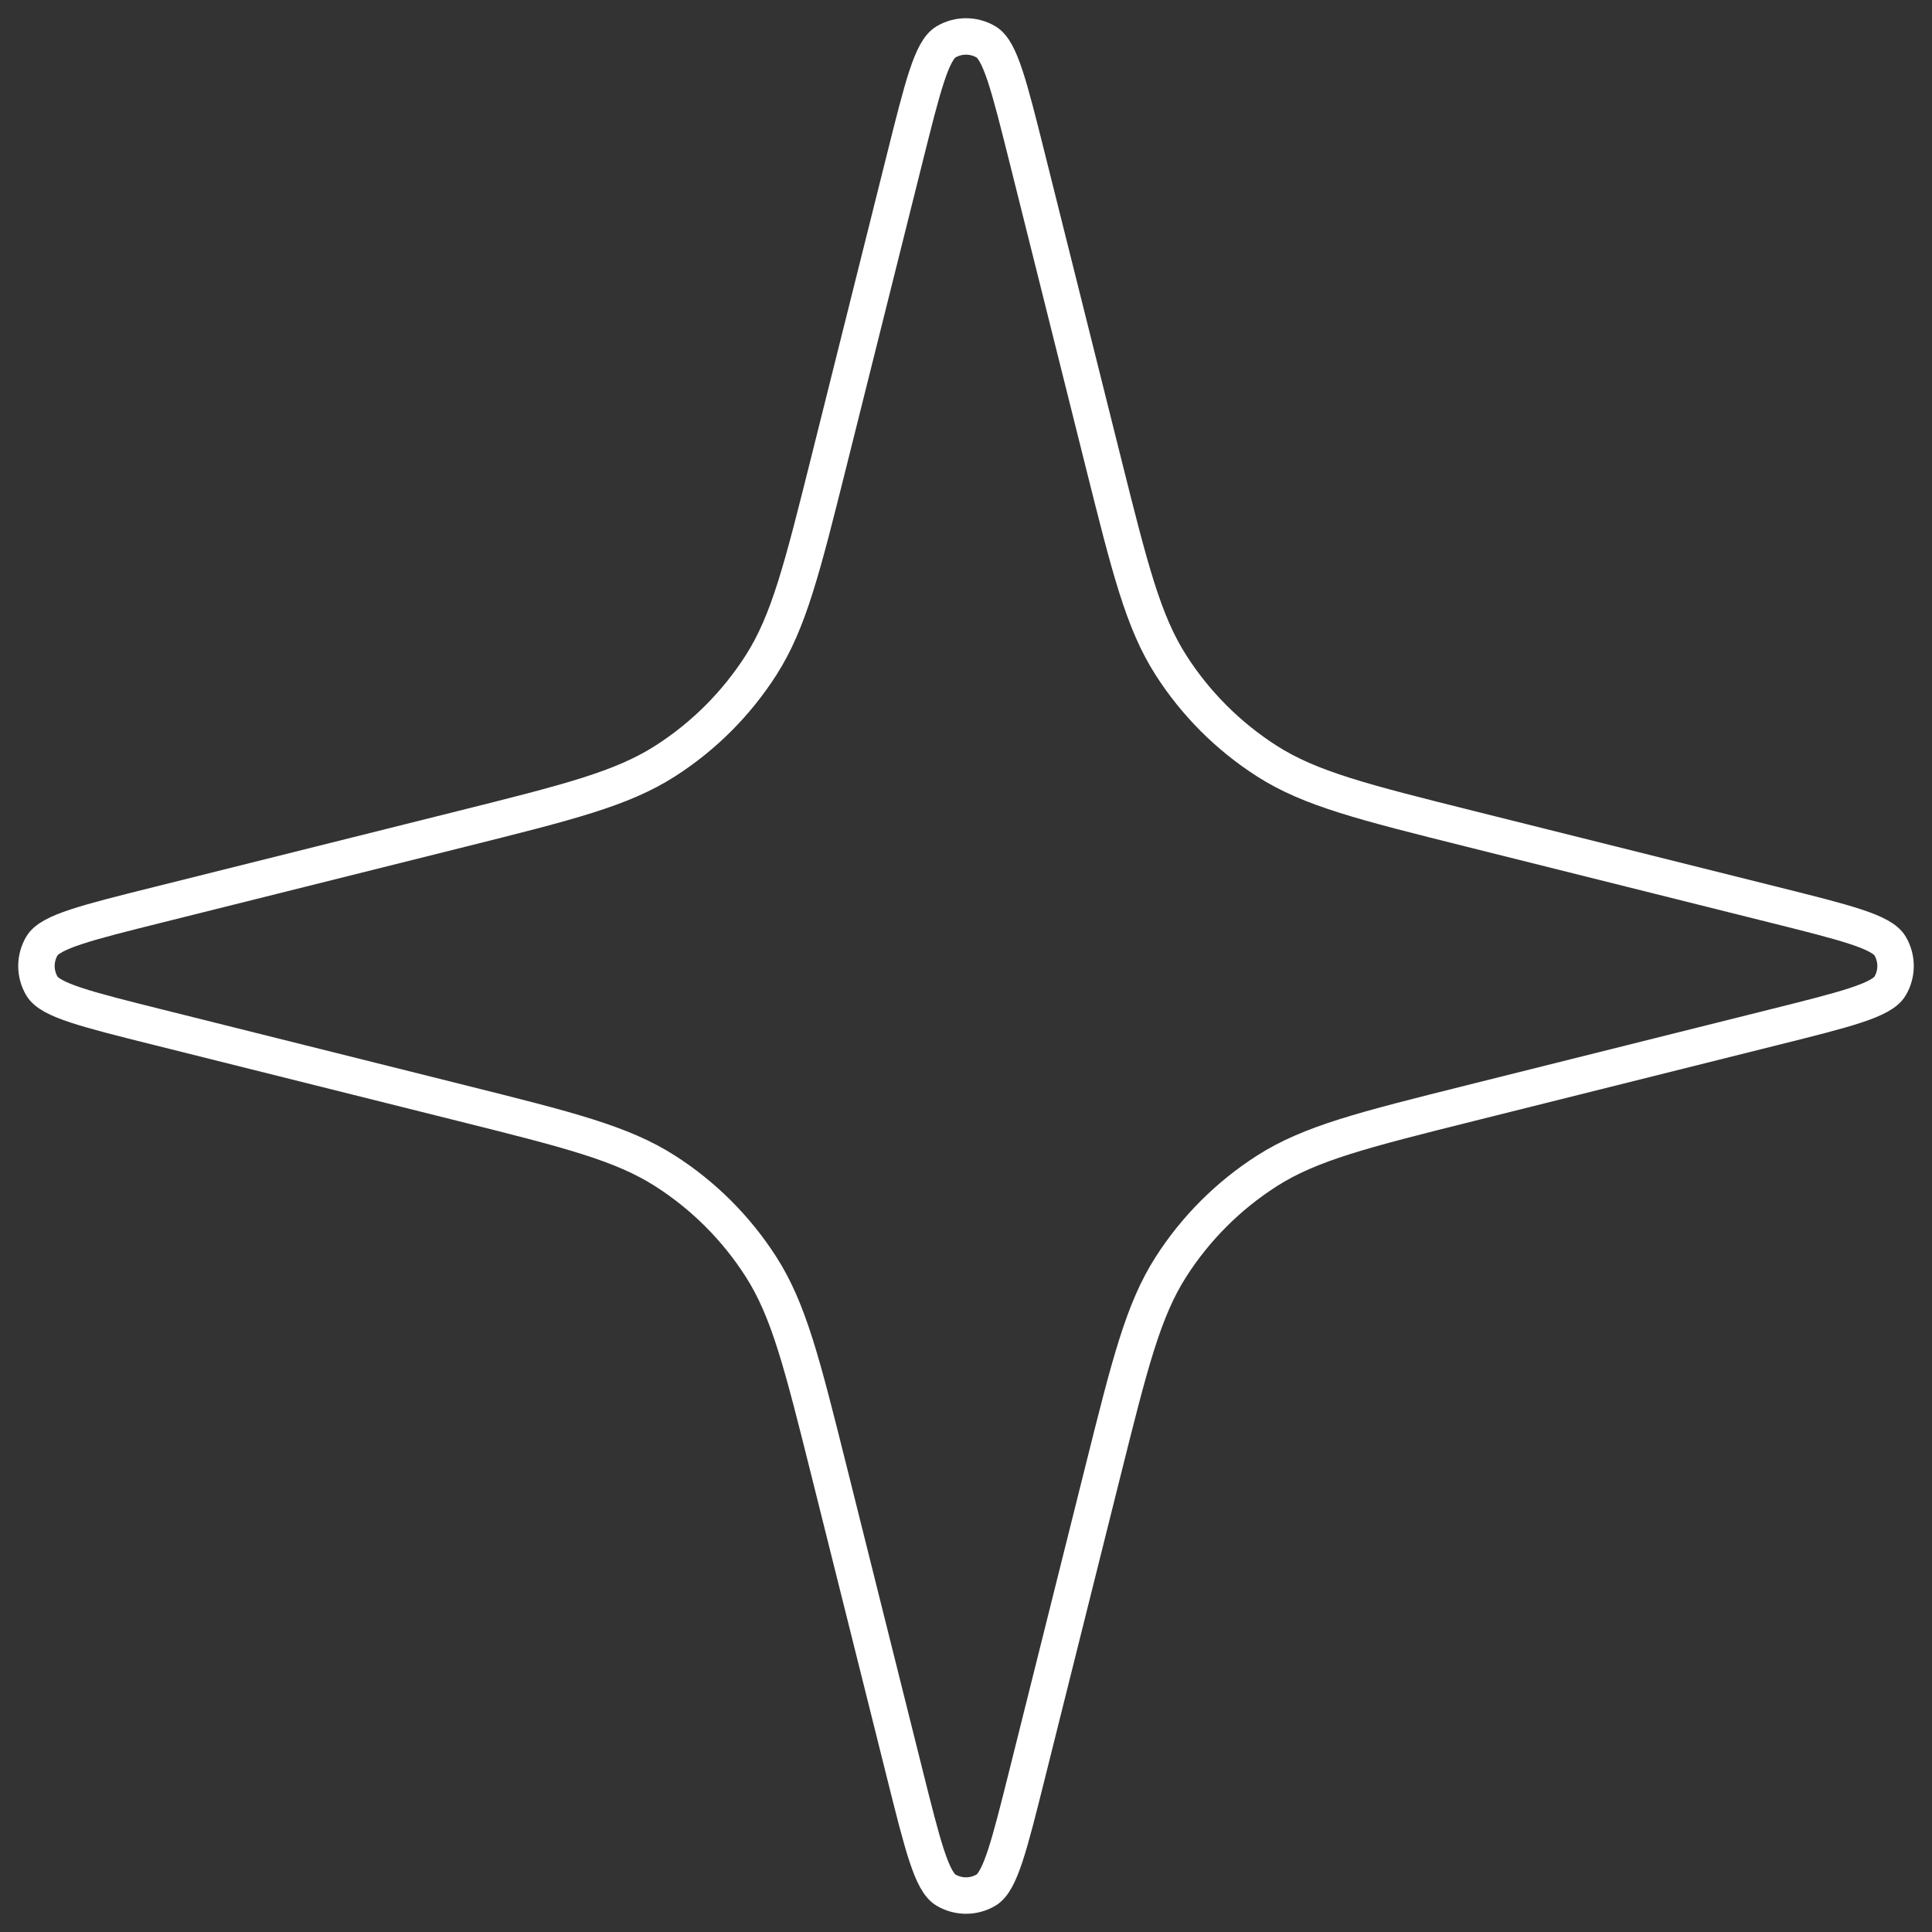 <svg width="53" height="53" viewBox="0 0 53 53" fill="none" xmlns="http://www.w3.org/2000/svg">
<rect x="0" y="0" width="53" height="53" fill="#333333" stroke="none"/>
<path d="M24.819 4.342C25.313 2.367 25.56 1.379 25.952 1.149C26.29 0.95 26.709 0.95 27.048 1.149C27.44 1.379 27.687 2.367 28.181 4.342L30.259 12.654C30.993 15.588 31.359 17.055 32.123 18.248C32.799 19.304 33.696 20.201 34.752 20.877C35.945 21.641 37.412 22.007 40.346 22.741L48.658 24.819C50.633 25.313 51.621 25.56 51.851 25.952C52.05 26.29 52.05 26.709 51.851 27.048C51.621 27.44 50.633 27.687 48.658 28.181L40.346 30.259C37.412 30.993 35.945 31.359 34.752 32.123C33.696 32.799 32.799 33.696 32.123 34.752C31.359 35.945 30.993 37.412 30.259 40.346L28.181 48.658C27.687 50.633 27.44 51.621 27.048 51.851C26.71 52.05 26.291 52.05 25.952 51.851C25.56 51.621 25.313 50.633 24.819 48.658L22.741 40.346C22.007 37.412 21.641 35.945 20.877 34.752C20.201 33.696 19.304 32.799 18.248 32.123C17.055 31.359 15.588 30.993 12.654 30.259L4.342 28.181C2.367 27.687 1.379 27.44 1.149 27.048C0.95 26.709 0.95 26.291 1.149 25.952C1.379 25.56 2.367 25.313 4.342 24.819L12.654 22.741C15.588 22.007 17.055 21.641 18.248 20.877C19.304 20.201 20.201 19.304 20.877 18.248C21.641 17.055 22.007 15.588 22.741 12.654L24.819 4.342Z" stroke="white" stroke-linecap="round" stroke-linejoin="round"/>
</svg>
